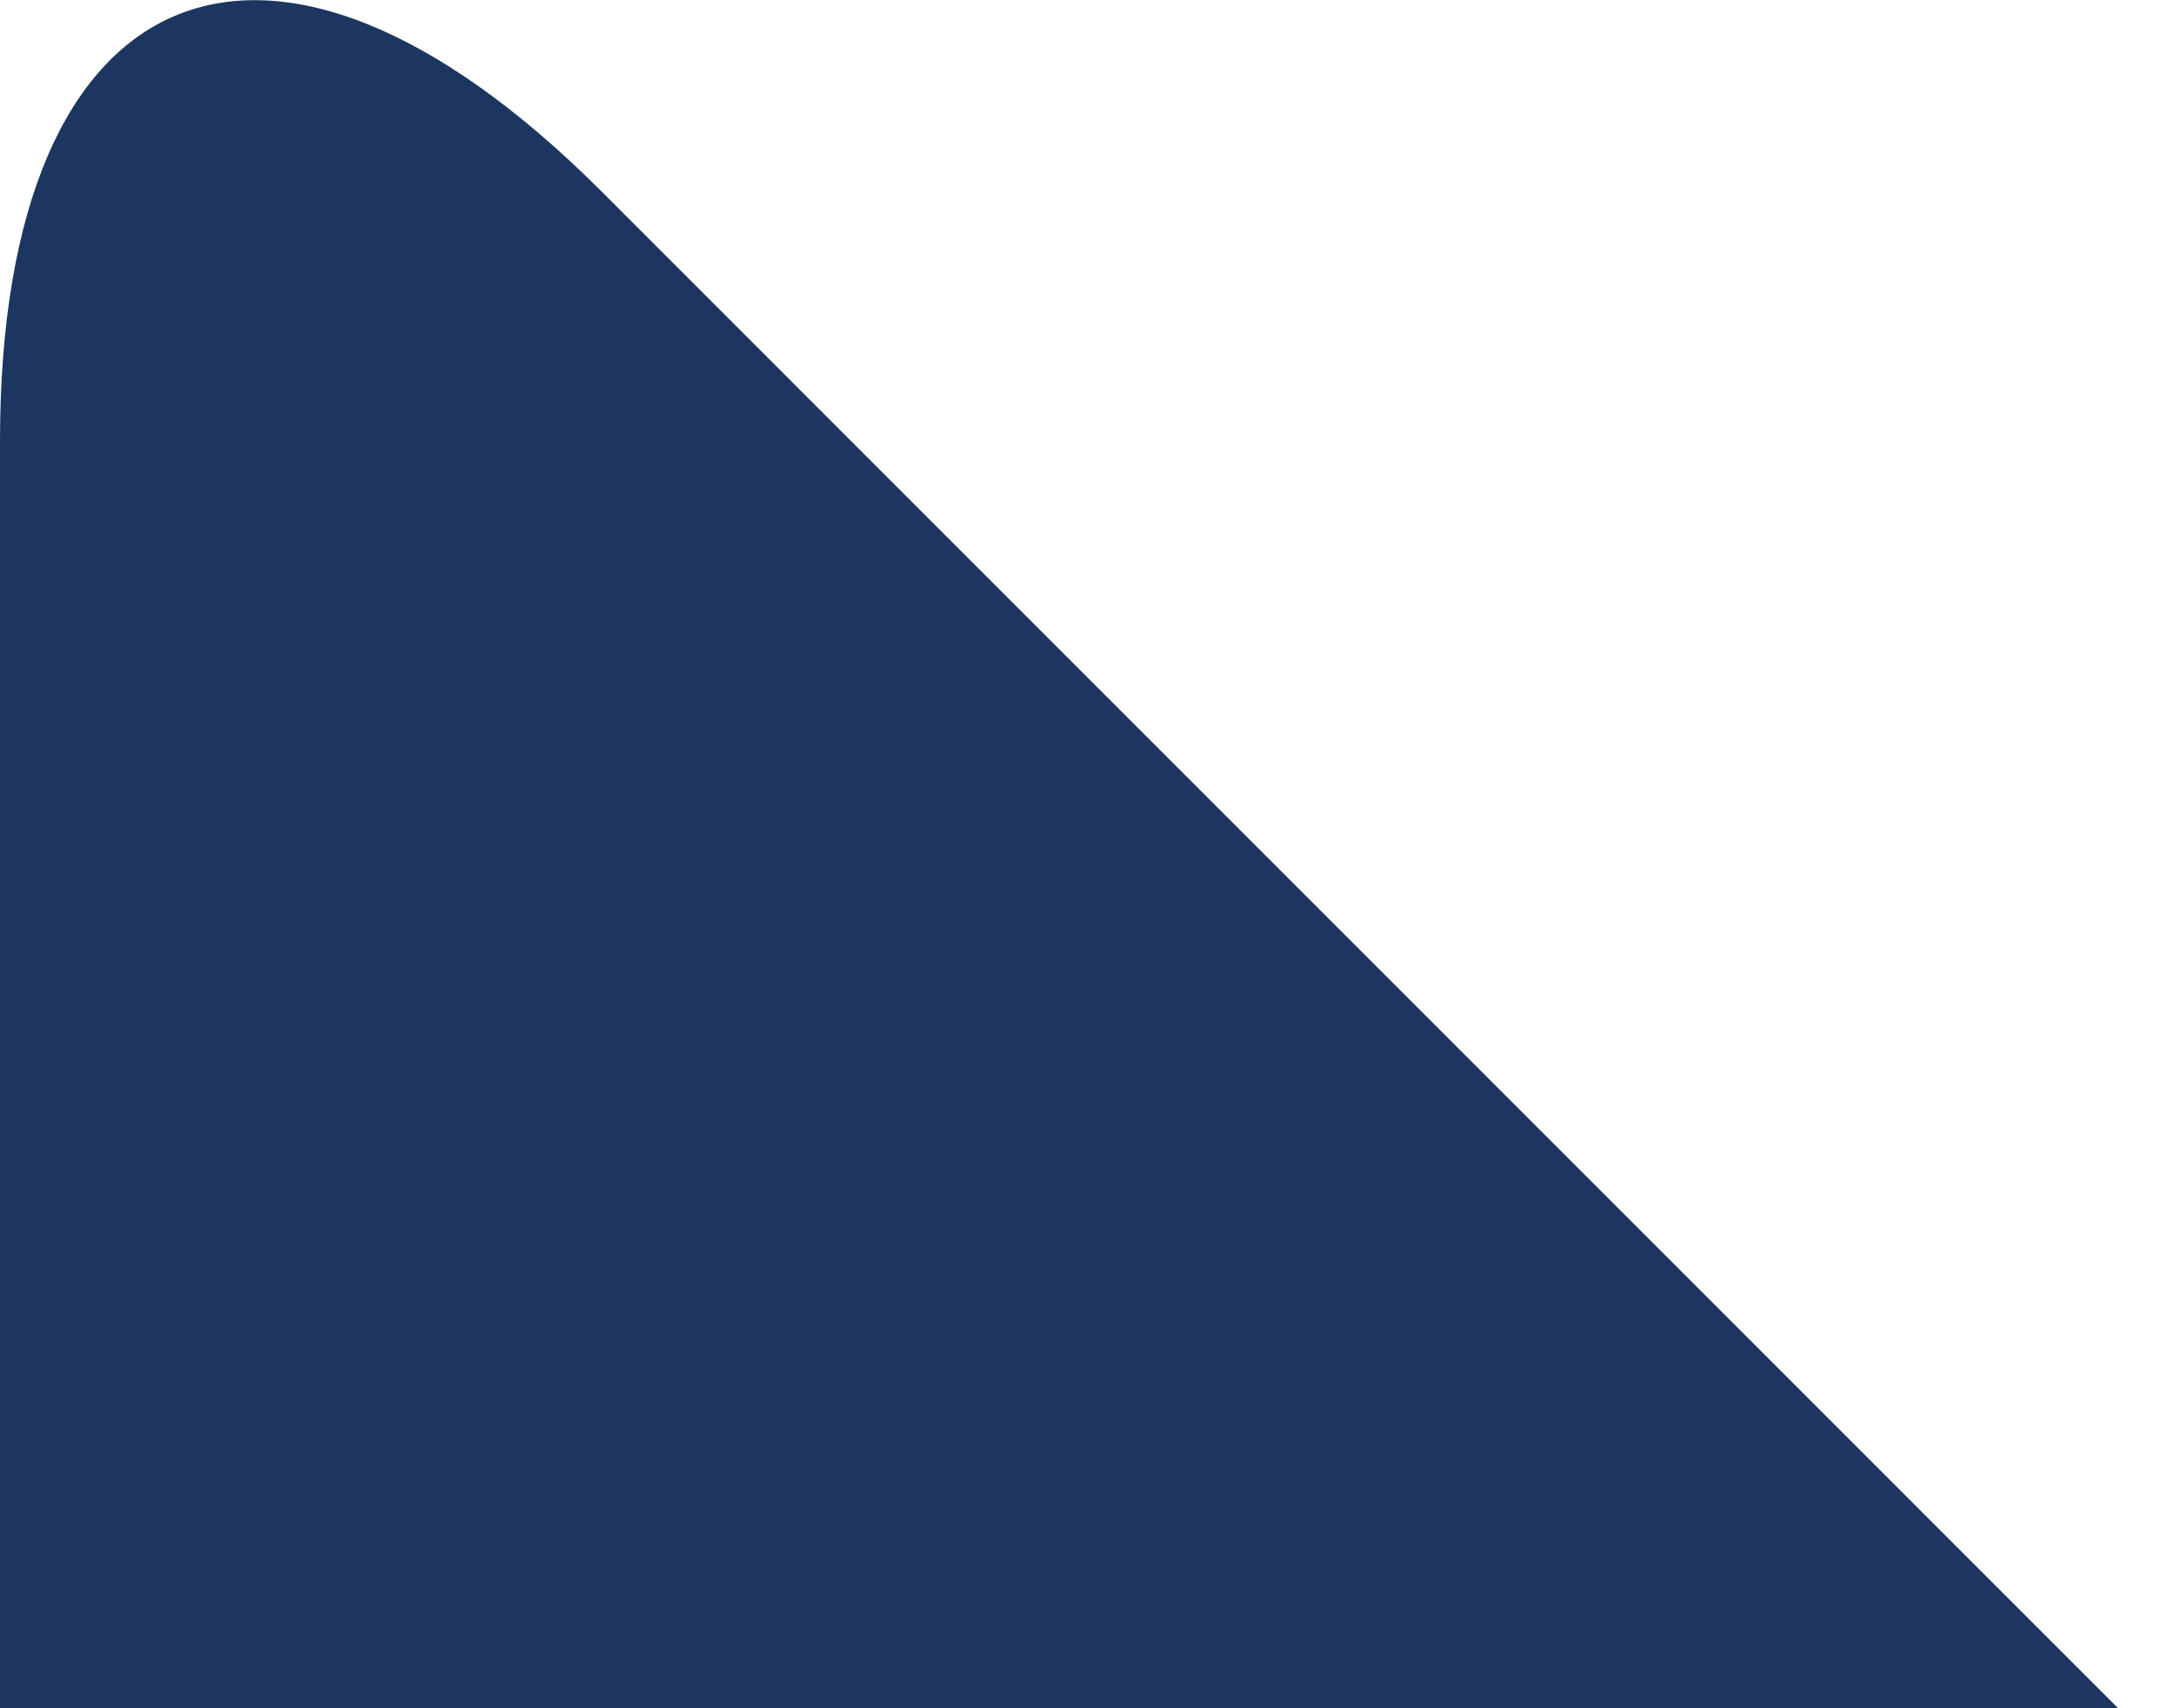 <?xml version="1.0" encoding="UTF-8" standalone="no"?>
<svg width="28px" height="22px" viewBox="0 0 28 22" version="1.1" xmlns="http://www.w3.org/2000/svg" xmlns:xlink="http://www.w3.org/1999/xlink">
    <!-- Generator: Sketch 39.1 (31720) - http://www.bohemiancoding.com/sketch -->
    <title>bubble-tip-up-midnight</title>
    <desc>Created with Sketch.</desc>
    <defs></defs>
    <g id="Page-1" stroke="none" stroke-width="1" fill="none" fill-rule="evenodd">
        <path d="M0,0 L27.281,0 L7.745,19.537 C3.467,23.814 0,22.373 0,16.323 L0,0 Z" id="bubble-tip-up-midnight" fill="#1D3661" transform="translate(13.641, 11) scale(1, -1) translate(-13.641, -11) "></path>
    </g>
</svg>